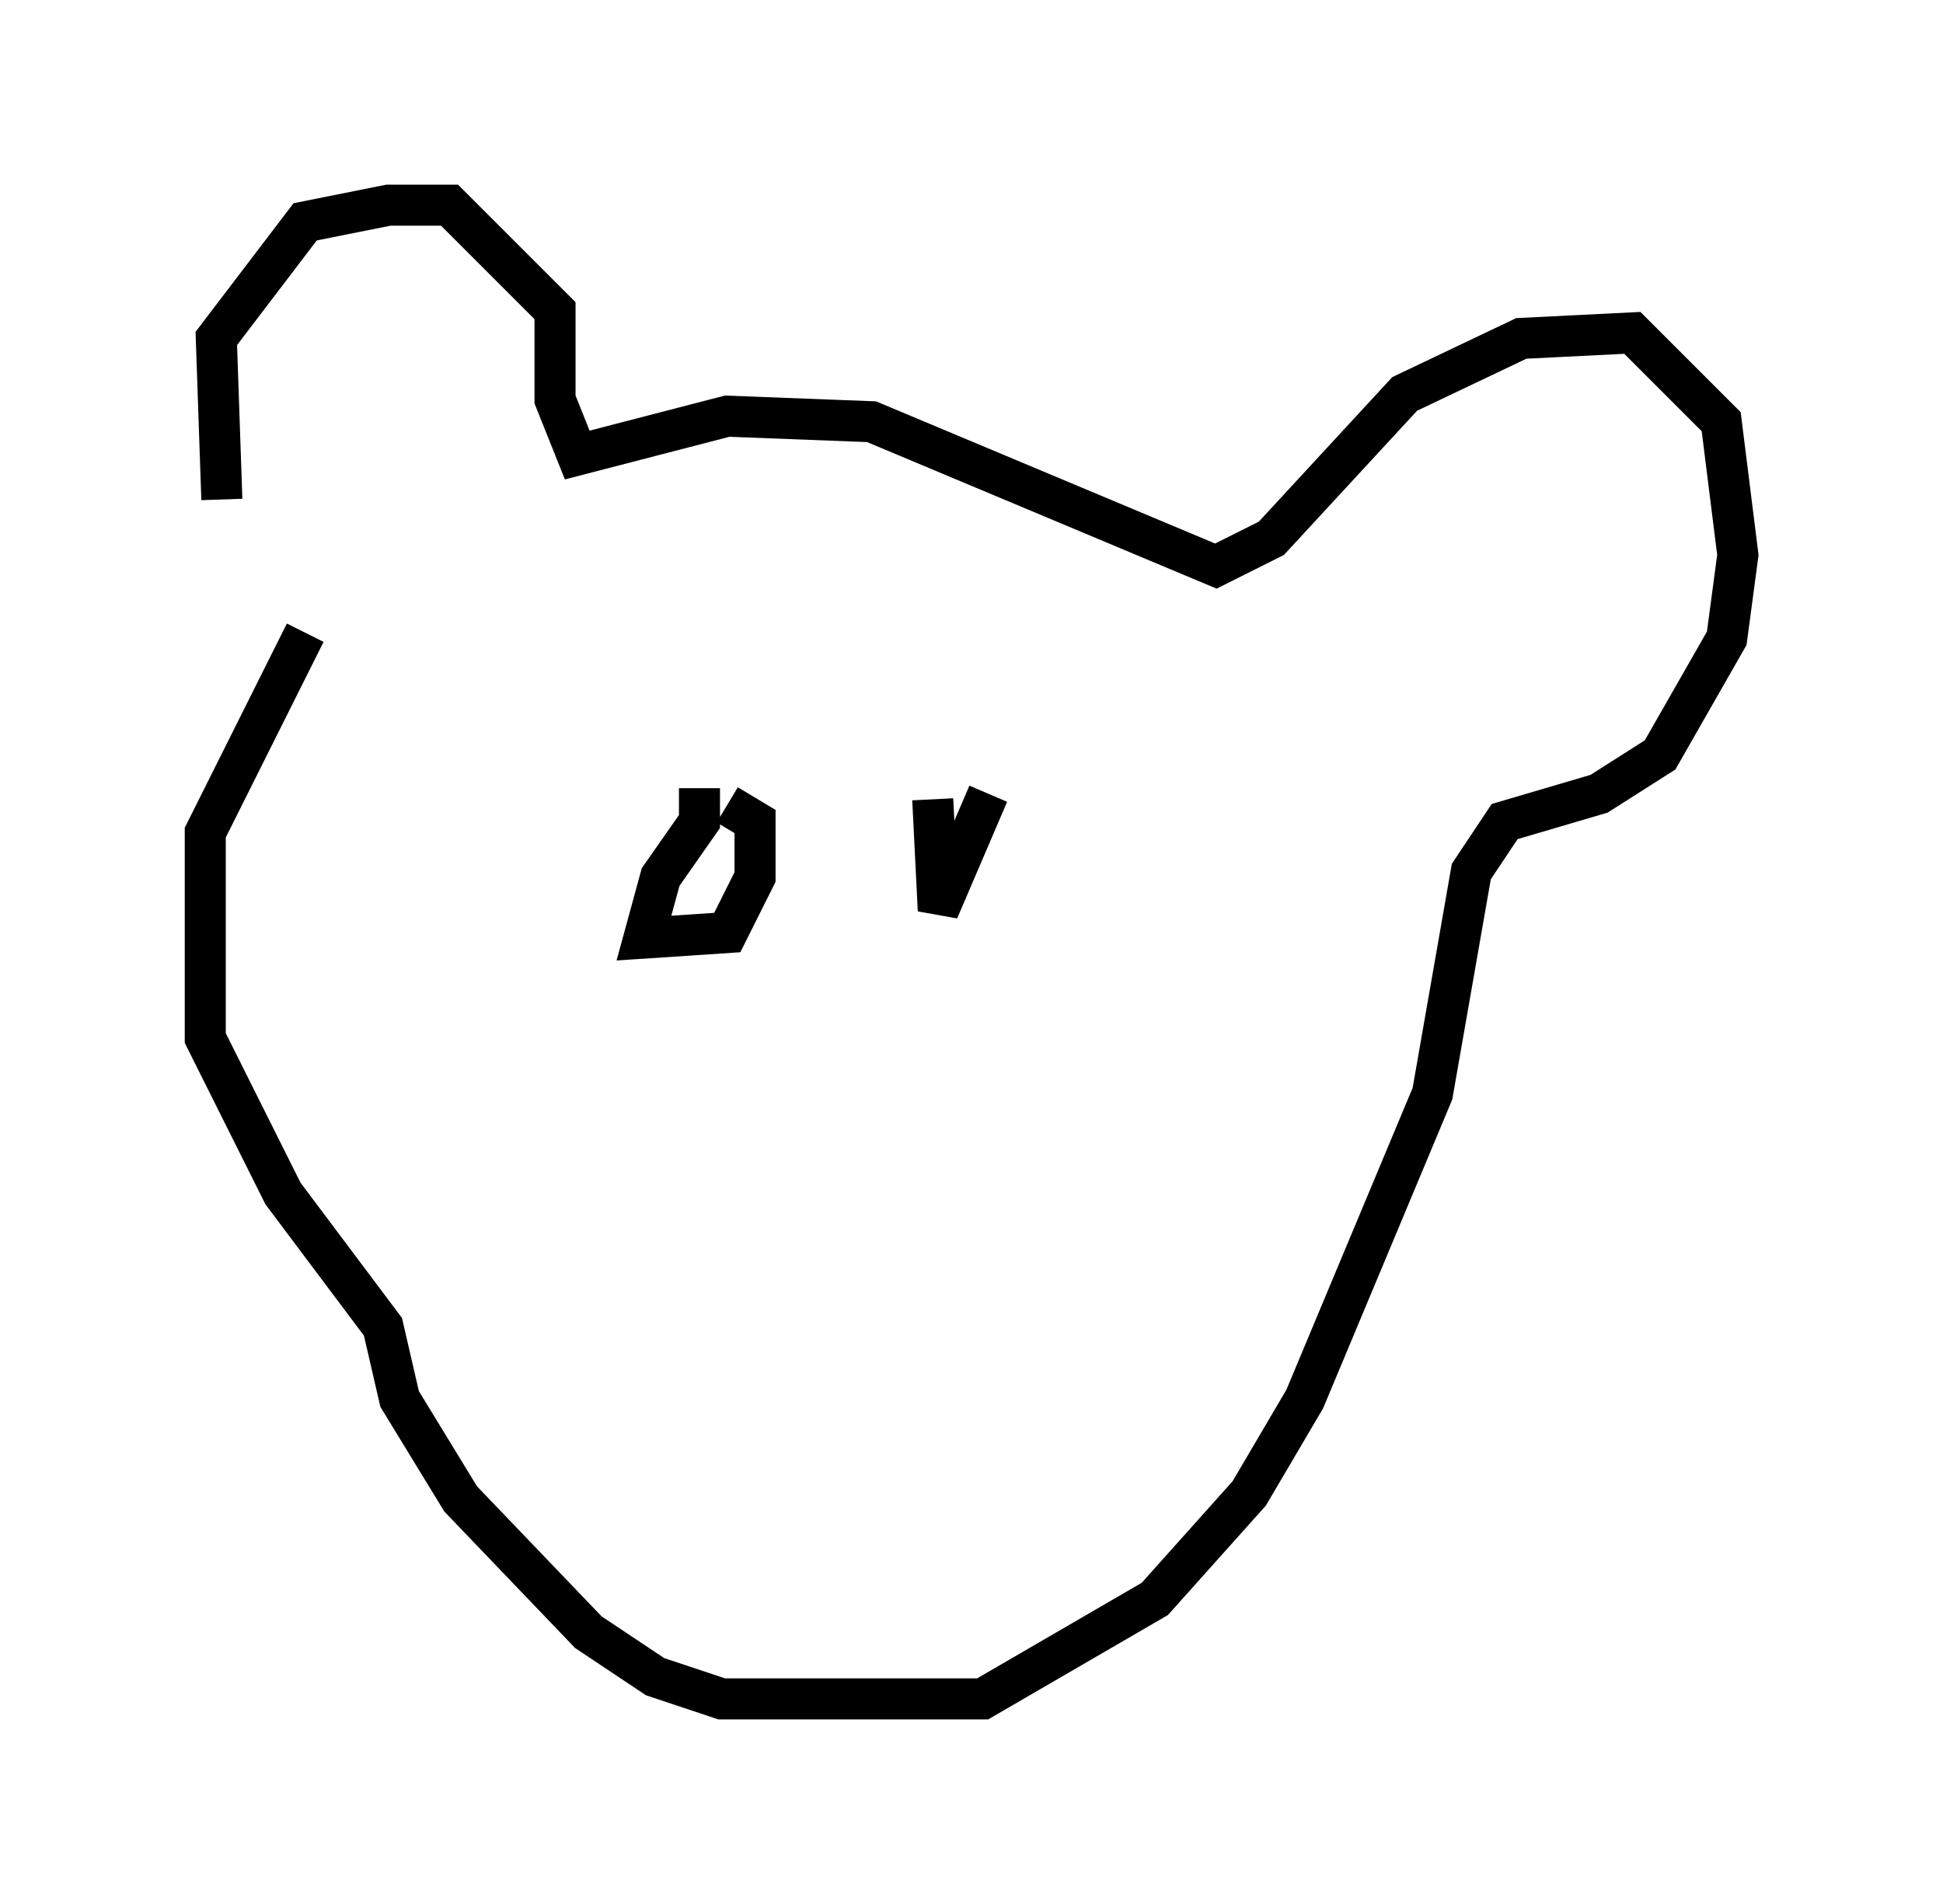 <?xml version="1.0" encoding="utf-8" ?>
<svg baseProfile="full" height="46.4" version="1.1" width="47.347" xmlns="http://www.w3.org/2000/svg" xmlns:ev="http://www.w3.org/2001/xml-events" xmlns:xlink="http://www.w3.org/1999/xlink"><defs /><rect fill="white" height="46.4" width="47.347" x="0" y="0" /><path d="M7.165, 14.743 m-1.759, -2.571 l-0.135, -3.924 2.165, -2.842 l2.03, -0.406 1.488, 0.0 l2.571, 2.571 0.0, 2.165 l0.541, 1.353 3.654, -0.947 l3.518, 0.135 8.39, 3.518 l1.353, -0.677 3.248, -3.518 l2.842, -1.353 2.706, -0.135 l2.165, 2.165 0.406, 3.248 l-0.271, 2.03 -1.624, 2.842 l-1.488, 0.947 -2.3, 0.677 l-0.812, 1.218 -0.947, 5.413 l-3.112, 7.442 -1.353, 2.3 l-2.3, 2.571 -4.195, 2.436 l-6.36, 0.0 -1.624, -0.541 l-1.624, -1.083 -3.112, -3.248 l-1.488, -2.436 -0.406, -1.759 l-2.436, -3.248 -1.894, -3.789 l0.0, -5.007 2.436, -4.871 m9.607, 3.789 l0.0, 0.812 -0.947, 1.353 l-0.406, 1.488 2.03, -0.135 l0.677, -1.353 0.0, -1.353 l-0.677, -0.406 m5.007, -0.135 l0.135, 2.706 1.218, -2.842 " fill="none" stroke="black" stroke-width="1" /></svg>